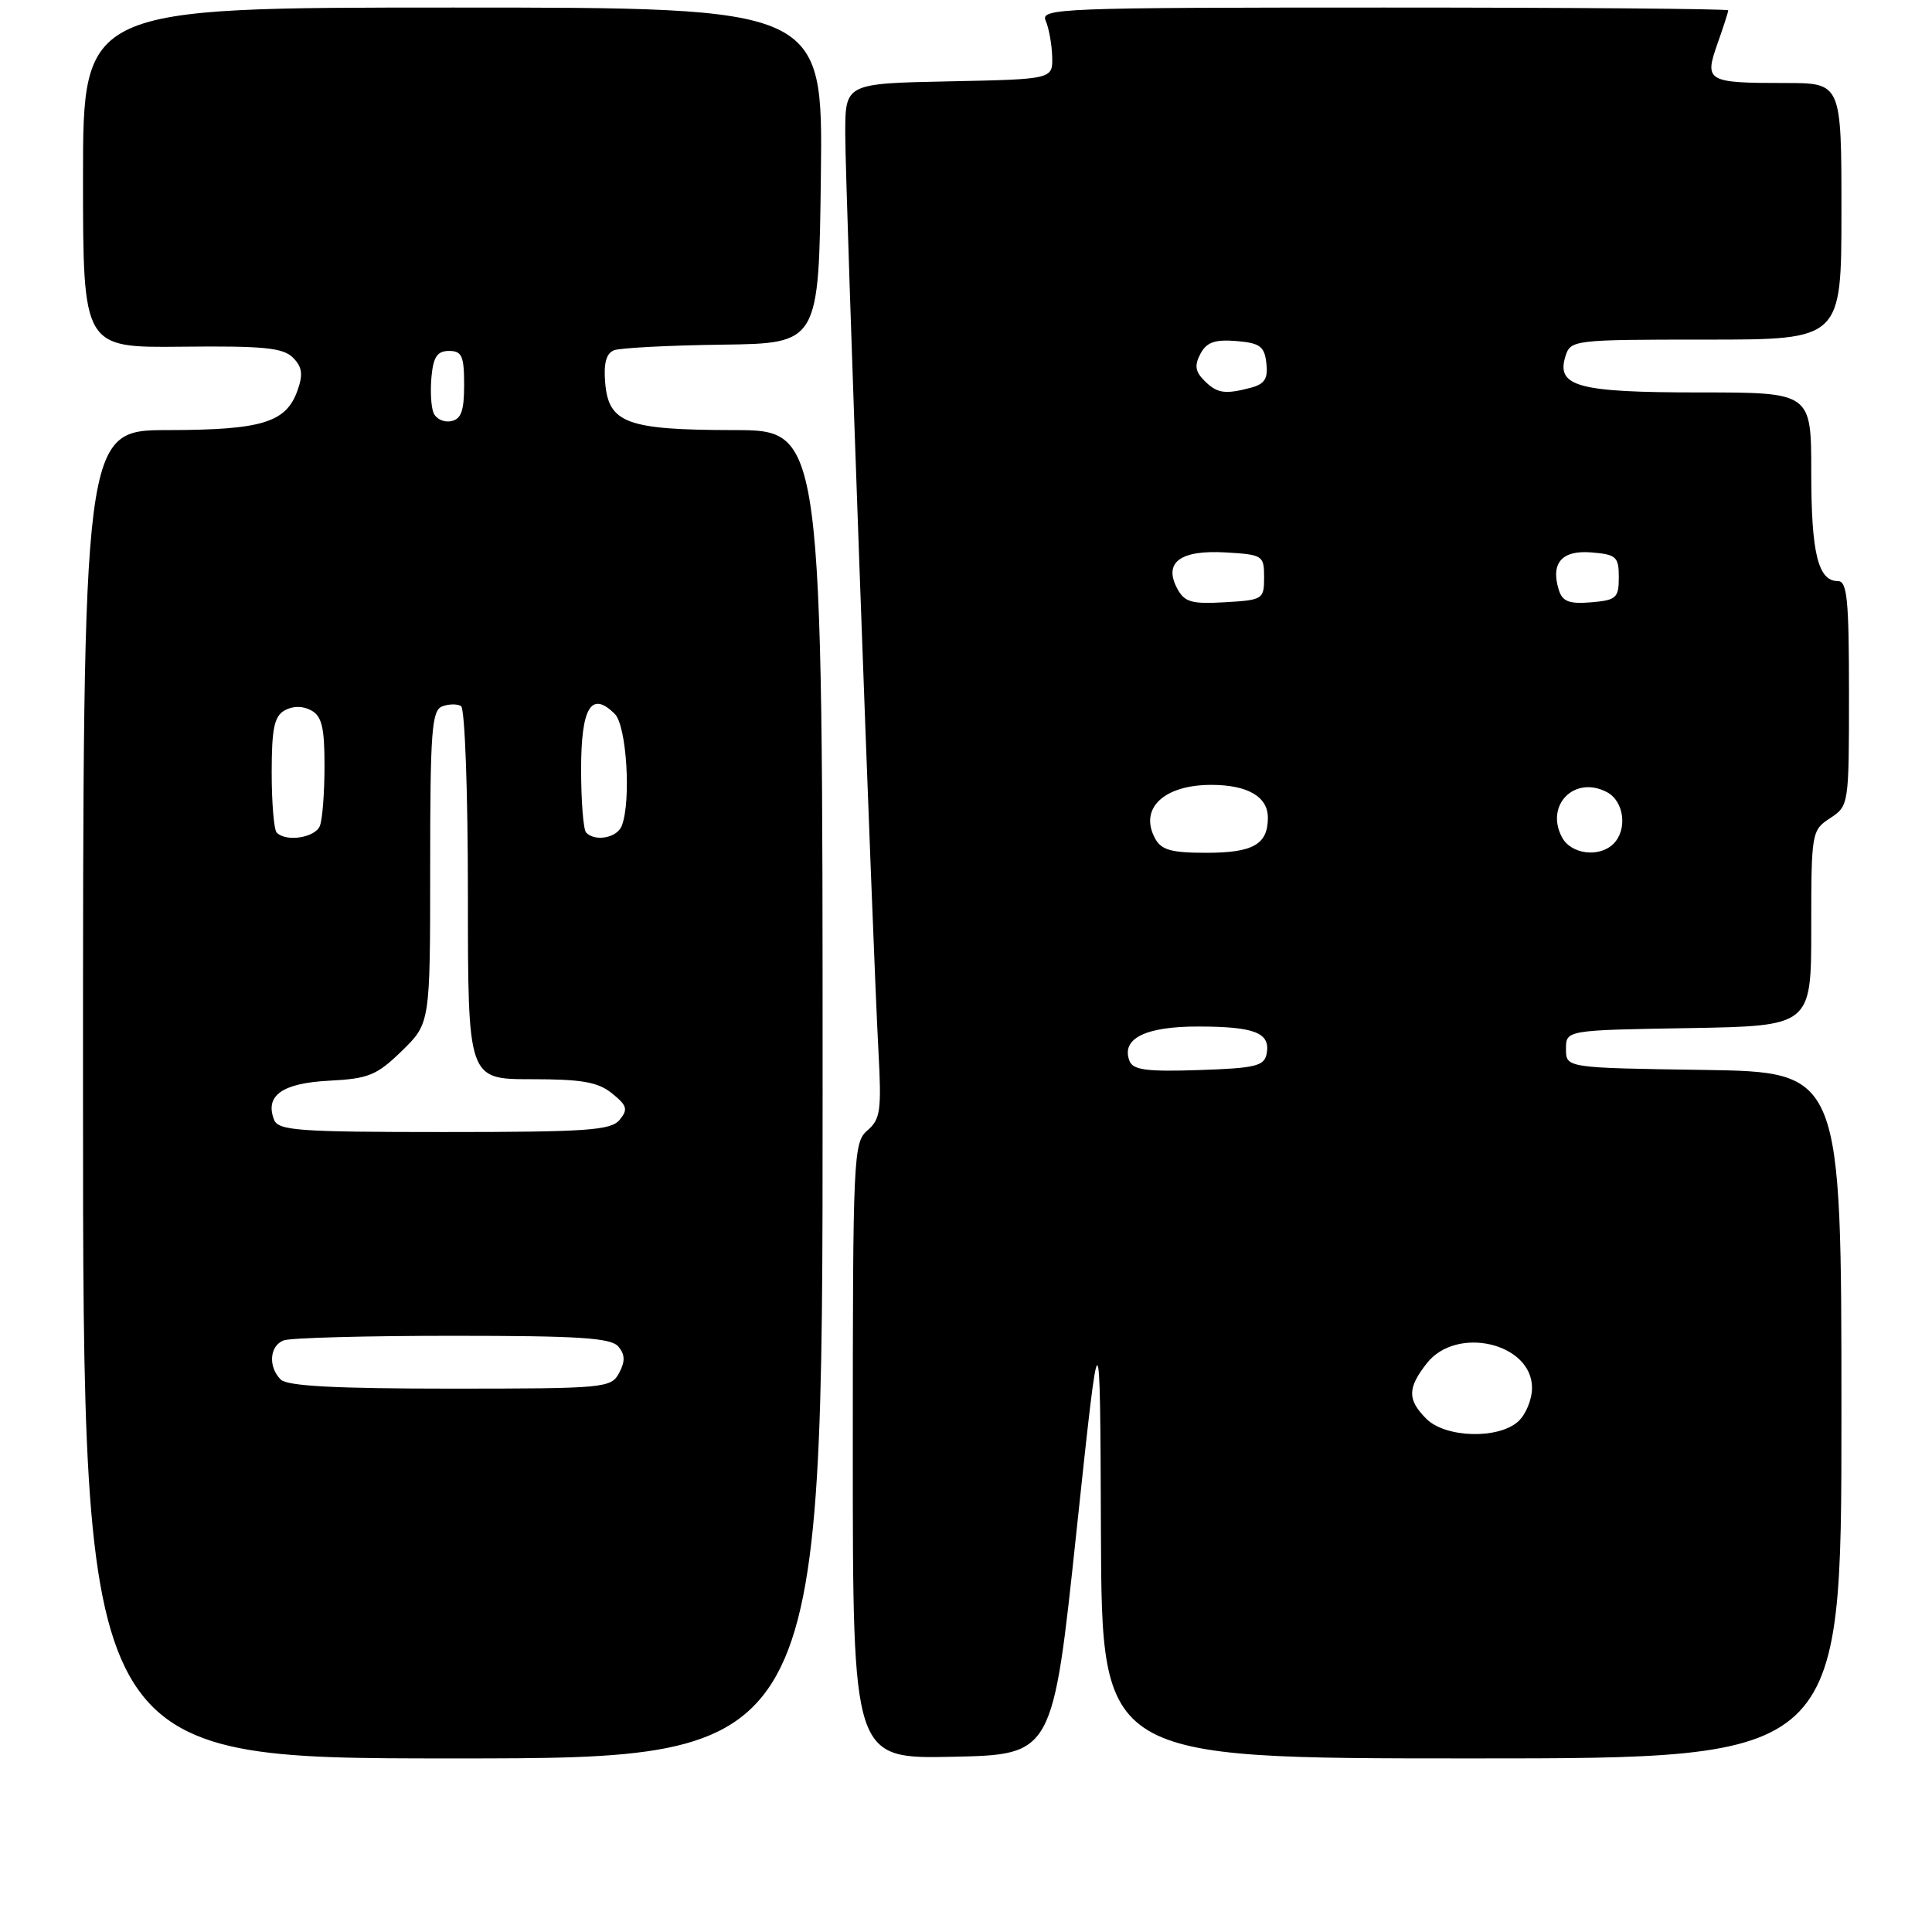 <?xml version="1.0" encoding="UTF-8" standalone="no"?>
<!DOCTYPE svg PUBLIC "-//W3C//DTD SVG 1.1//EN" "http://www.w3.org/Graphics/SVG/1.1/DTD/svg11.dtd" >
<svg xmlns="http://www.w3.org/2000/svg" xmlns:xlink="http://www.w3.org/1999/xlink" version="1.1" viewBox="0 0 256 256">
 <g >
 <path fill="currentColor"
d=" M 109.00 145.00 C 109.00 57.00 109.00 57.00 97.25 56.99 C 83.06 56.97 80.64 56.08 80.19 50.72 C 79.97 48.12 80.33 46.81 81.37 46.41 C 82.19 46.10 88.63 45.76 95.68 45.67 C 108.50 45.50 108.50 45.50 108.77 23.25 C 109.04 1.00 109.04 1.00 60.02 1.00 C 11.00 1.00 11.00 1.00 11.00 23.54 C 11.00 46.08 11.00 46.08 24.11 45.94 C 34.88 45.82 37.51 46.08 38.81 47.38 C 40.04 48.61 40.18 49.59 39.43 51.71 C 37.93 55.99 34.74 56.97 22.25 56.99 C 11.00 57.00 11.00 57.00 11.00 145.00 C 11.00 233.00 11.00 233.00 60.00 233.00 C 109.00 233.00 109.00 233.00 109.00 145.00 Z  M 142.63 203.00 C 145.77 173.50 145.77 173.50 145.88 203.25 C 146.00 233.00 146.00 233.00 195.00 233.00 C 244.00 233.00 244.00 233.00 244.00 187.52 C 244.00 142.05 244.00 142.05 225.75 141.77 C 207.50 141.50 207.50 141.50 207.50 139.00 C 207.50 136.50 207.50 136.50 223.75 136.23 C 240.00 135.95 240.00 135.95 240.00 123.00 C 240.00 110.29 240.05 110.02 242.50 108.41 C 244.98 106.78 245.00 106.66 245.00 91.88 C 245.00 79.48 244.76 77.00 243.54 77.00 C 240.90 77.00 240.00 73.31 240.00 62.57 C 240.00 52.00 240.00 52.00 225.19 52.00 C 209.02 52.00 206.16 51.22 207.44 47.17 C 208.12 45.05 208.54 45.00 226.07 45.00 C 244.00 45.00 244.00 45.00 244.00 28.00 C 244.00 11.00 244.00 11.00 236.58 11.00 C 226.17 11.00 225.81 10.79 227.57 5.80 C 228.36 3.57 229.00 1.58 229.00 1.37 C 229.00 1.17 208.48 1.00 183.39 1.00 C 140.33 1.00 137.83 1.10 138.56 2.75 C 138.98 3.71 139.37 5.85 139.42 7.50 C 139.50 10.50 139.50 10.50 125.75 10.78 C 112.00 11.06 112.00 11.06 112.00 17.70 C 112.00 24.90 115.62 124.90 116.40 139.31 C 116.82 147.14 116.66 148.31 114.94 149.78 C 113.08 151.38 113.00 153.11 113.00 192.25 C 113.00 233.06 113.00 233.06 126.25 232.78 C 139.50 232.50 139.50 232.50 142.63 203.00 Z  M 37.20 182.80 C 35.51 181.11 35.71 178.33 37.58 177.61 C 38.45 177.27 48.52 177.00 59.96 177.00 C 76.81 177.00 80.98 177.27 81.95 178.44 C 82.83 179.50 82.85 180.40 82.03 181.94 C 80.97 183.92 80.13 184.00 59.66 184.00 C 44.46 184.00 38.06 183.66 37.20 182.80 Z  M 36.31 148.36 C 35.08 145.16 37.40 143.52 43.60 143.20 C 48.84 142.93 49.92 142.49 53.25 139.25 C 57.00 135.59 57.00 135.59 57.00 114.90 C 57.00 96.91 57.21 94.13 58.59 93.60 C 59.46 93.27 60.59 93.25 61.09 93.56 C 61.60 93.87 62.00 104.96 62.00 118.56 C 62.00 143.00 62.00 143.00 70.39 143.00 C 77.12 143.00 79.24 143.37 81.11 144.89 C 83.10 146.50 83.24 147.00 82.10 148.39 C 80.94 149.78 77.79 150.00 58.85 150.00 C 39.49 150.00 36.86 149.81 36.31 148.36 Z  M 36.67 110.33 C 36.30 109.97 36.00 106.39 36.00 102.38 C 36.00 96.53 36.34 94.91 37.72 94.13 C 38.82 93.52 40.10 93.52 41.22 94.12 C 42.64 94.88 43.00 96.36 43.00 101.45 C 43.00 104.96 42.73 108.55 42.39 109.42 C 41.79 110.99 37.94 111.61 36.67 110.33 Z  M 77.67 110.33 C 77.30 109.97 77.00 106.19 77.00 101.94 C 77.00 93.71 78.35 91.49 81.47 94.61 C 83.03 96.17 83.65 106.14 82.39 109.42 C 81.78 111.01 78.90 111.57 77.67 110.33 Z  M 57.43 54.67 C 57.11 53.86 57.00 51.69 57.18 49.85 C 57.43 47.27 57.96 46.50 59.50 46.50 C 61.20 46.50 61.50 47.17 61.50 50.99 C 61.50 54.47 61.11 55.55 59.75 55.81 C 58.78 56.00 57.74 55.48 57.43 54.67 Z  M 189.00 188.00 C 186.47 185.47 186.48 183.93 189.07 180.63 C 193.02 175.62 203.00 177.96 203.00 183.90 C 203.00 185.44 202.18 187.43 201.17 188.35 C 198.54 190.73 191.53 190.53 189.00 188.00 Z  M 149.66 140.57 C 148.53 137.61 151.78 136.00 158.82 136.02 C 166.29 136.03 168.36 136.86 167.84 139.62 C 167.52 141.26 166.37 141.54 158.86 141.79 C 151.92 142.02 150.13 141.78 149.66 140.57 Z  M 153.04 111.07 C 150.92 107.12 154.22 104.00 160.50 104.00 C 165.31 104.00 168.00 105.56 168.00 108.34 C 168.00 111.89 166.05 113.00 159.84 113.00 C 155.17 113.00 153.87 112.63 153.04 111.07 Z  M 206.98 110.96 C 204.68 106.67 208.67 102.68 212.96 104.98 C 215.21 106.19 215.67 109.93 213.80 111.80 C 211.93 113.67 208.19 113.21 206.98 110.96 Z  M 155.99 77.99 C 154.14 74.52 156.38 72.85 162.41 73.20 C 167.33 73.49 167.50 73.60 167.50 76.50 C 167.50 79.41 167.34 79.51 162.31 79.80 C 157.88 80.06 156.96 79.79 155.99 77.99 Z  M 206.56 78.20 C 205.43 74.62 206.94 72.87 210.88 73.20 C 214.17 73.47 214.50 73.77 214.50 76.50 C 214.50 79.23 214.17 79.53 210.83 79.81 C 207.94 80.05 207.04 79.71 206.56 78.20 Z  M 159.57 50.43 C 158.37 49.23 158.25 48.40 159.07 46.87 C 159.89 45.34 160.97 44.96 163.82 45.19 C 166.95 45.45 167.55 45.89 167.80 48.12 C 168.04 50.14 167.58 50.88 165.80 51.36 C 162.31 52.29 161.28 52.14 159.57 50.43 Z "/>
</g>
</svg>